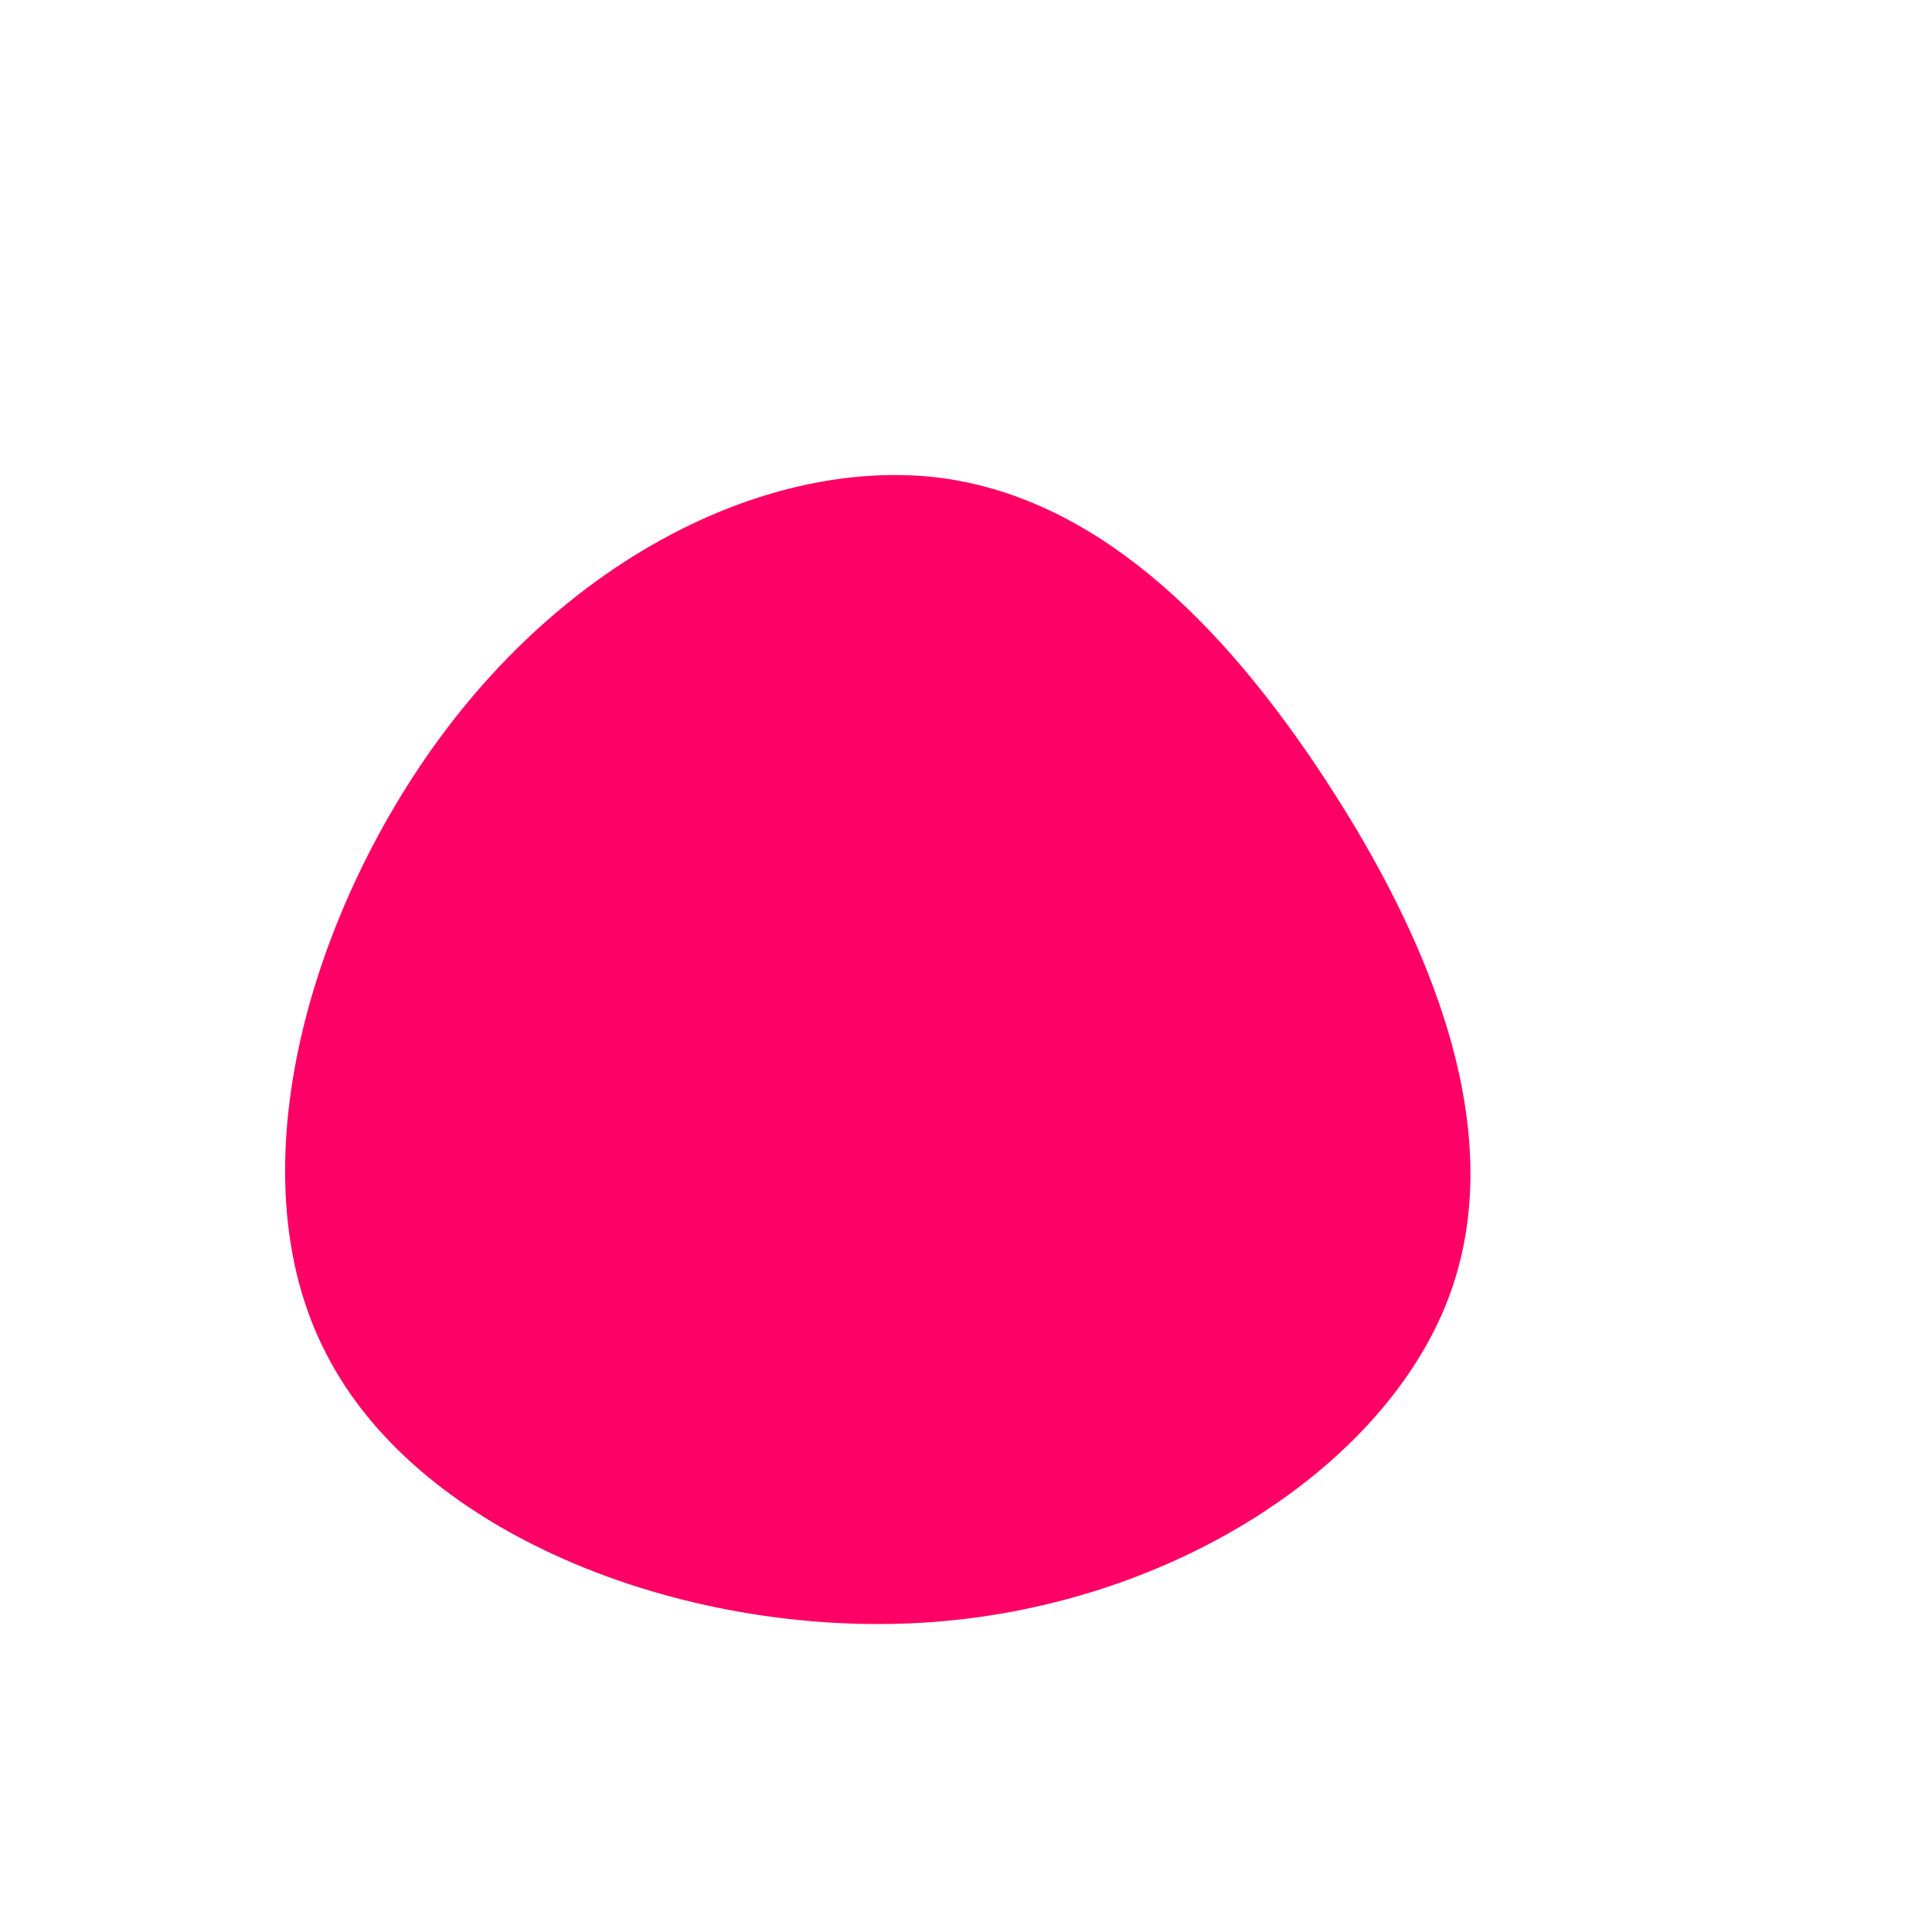 <?xml version="1.0" standalone="no"?>
<svg viewBox="0 0 200 200" xmlns="http://www.w3.org/2000/svg">
  <path fill="#FF0066" d="M37.2,-19.3C48,-2.8,56.5,17.3,49.9,34.5C43.3,51.7,21.6,66,-3.3,67.9C-28.2,69.8,-56.4,59.3,-66.2,40.2C-76.1,21.2,-67.6,-6.5,-53.5,-24.9C-39.4,-43.3,-19.7,-52.4,-3.2,-50.6C13.2,-48.7,26.4,-35.8,37.2,-19.3Z" transform="translate(100 100)" />
</svg>
